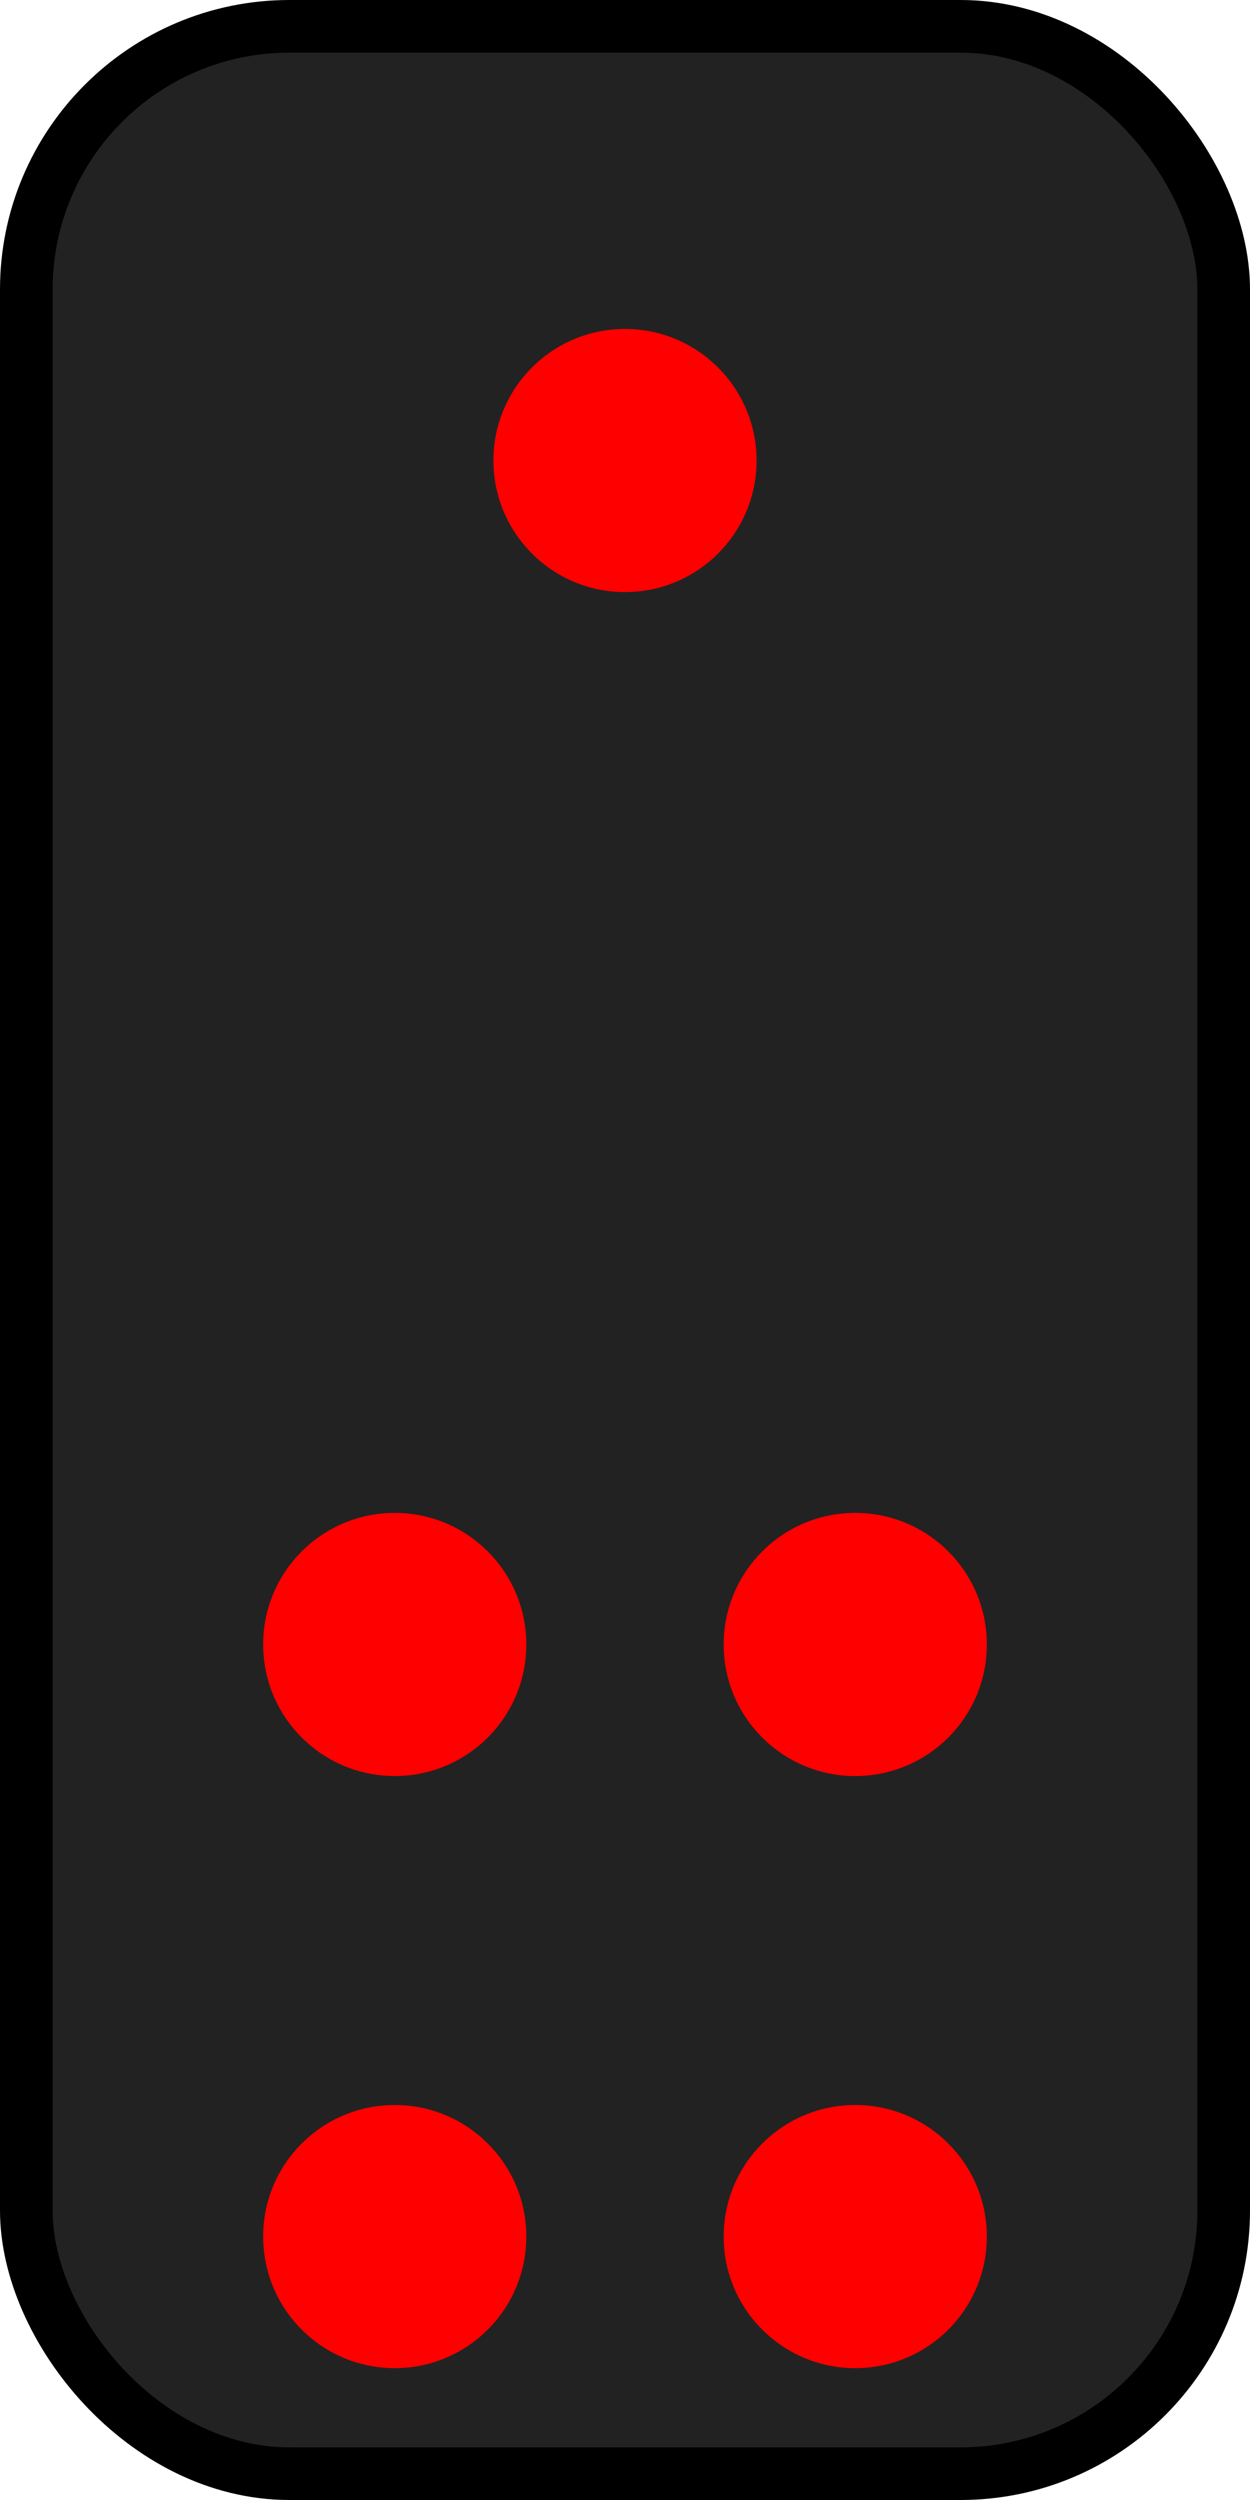 <?xml version="1.0" encoding="UTF-8"?>
<!-- Created with Inkscape (http://www.inkscape.org/) -->
<svg width="95" height="190" version="1.1" viewBox="0 0 95 190" xmlns="http://www.w3.org/2000/svg" xmlns:cc="http://creativecommons.org/ns#" xmlns:dc="http://purl.org/dc/elements/1.1/" xmlns:rdf="http://www.w3.org/1999/02/22-rdf-syntax-ns#">
 <g transform="translate(0 -932.52)">
  <rect x="2" y="934.52" width="91" height="186" rx="20" ry="20" fill="#222" stroke="#000" stroke-linecap="round" stroke-width="4"/>
  <g fill="#f00">
   <circle cx="47.5" cy="967.52" r="10"/>
   <circle cx="30" cy="1102.5" r="10"/>
   <circle cx="30" cy="1057.5" r="10"/>
   <circle cx="65" cy="1102.5" r="10"/>
   <circle cx="65" cy="1057.5" r="10"/>
  </g>
 </g>
</svg>
